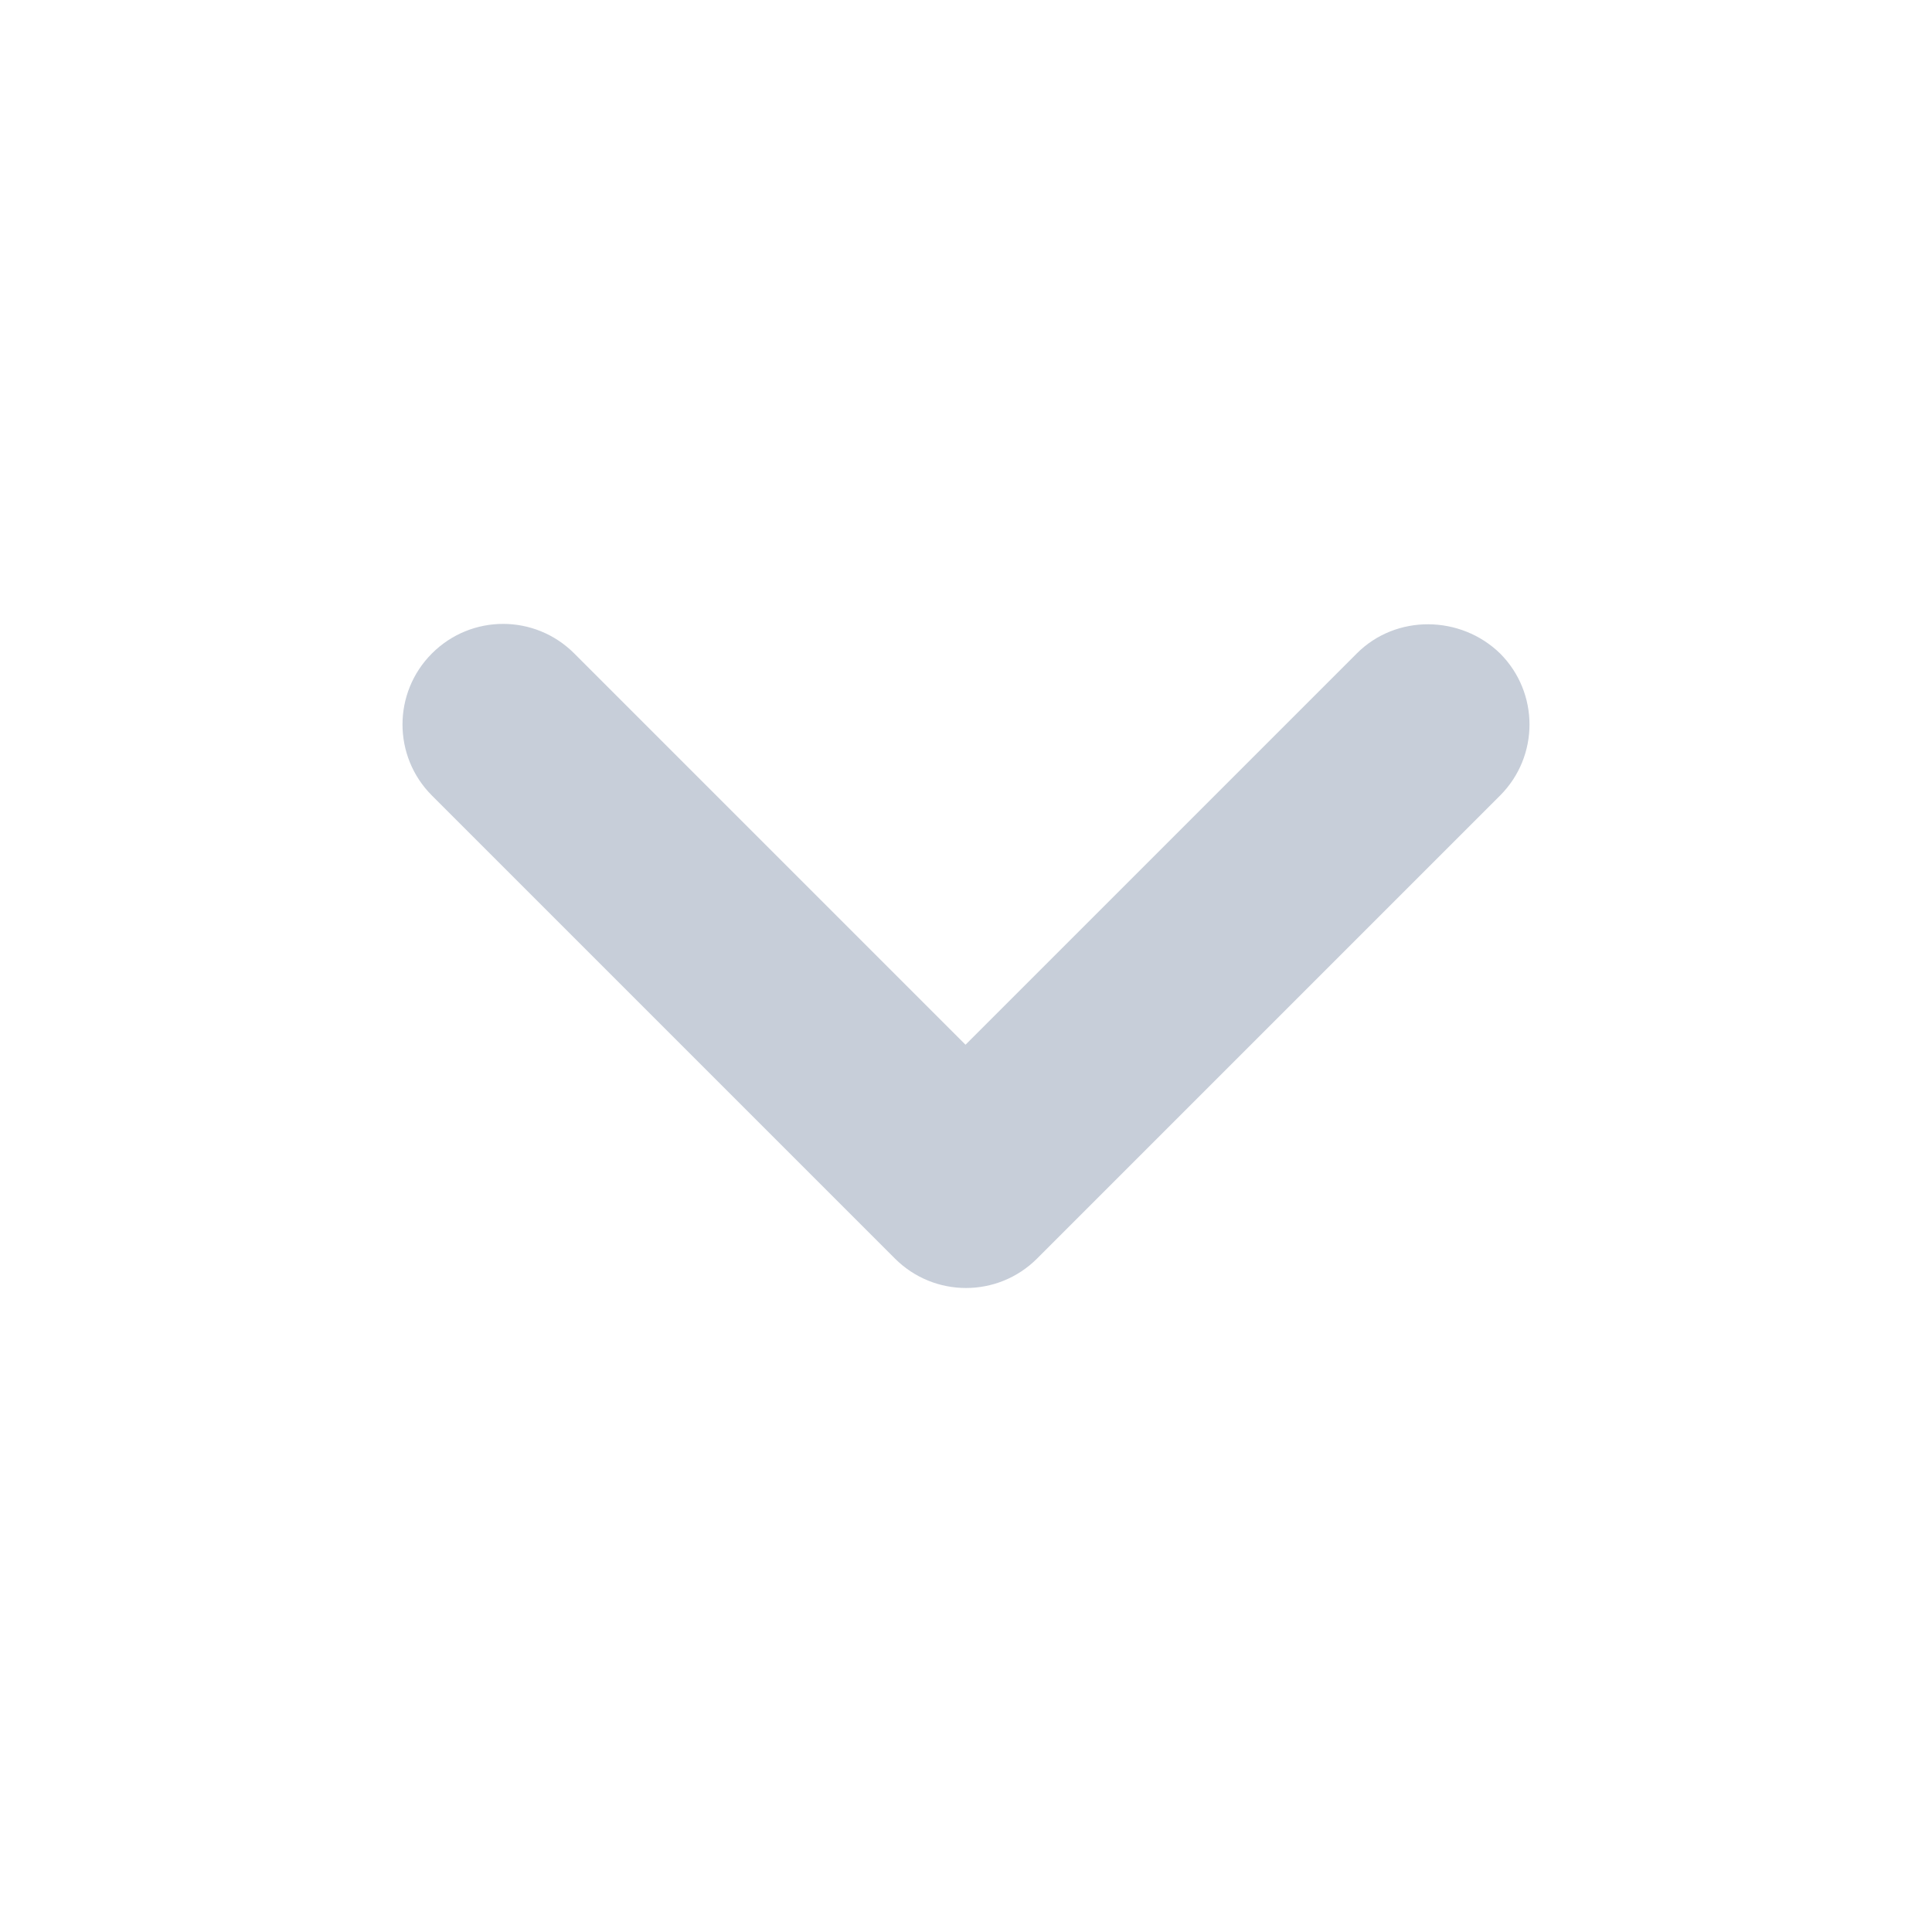 <svg width="24" height="24" viewBox="0 0 24 24" fill="none" xmlns="http://www.w3.org/2000/svg">
<path d="M16.855 8.117L11.994 12.978L7.133 8.117C6.644 7.628 5.855 7.628 5.366 8.117C4.878 8.605 4.878 9.395 5.366 9.883L11.117 15.634C11.605 16.122 12.395 16.122 12.883 15.634L18.634 9.883C19.122 9.395 19.122 8.605 18.634 8.117C18.145 7.641 17.343 7.628 16.855 8.117Z" fill="#C7CED9"/>
</svg>
